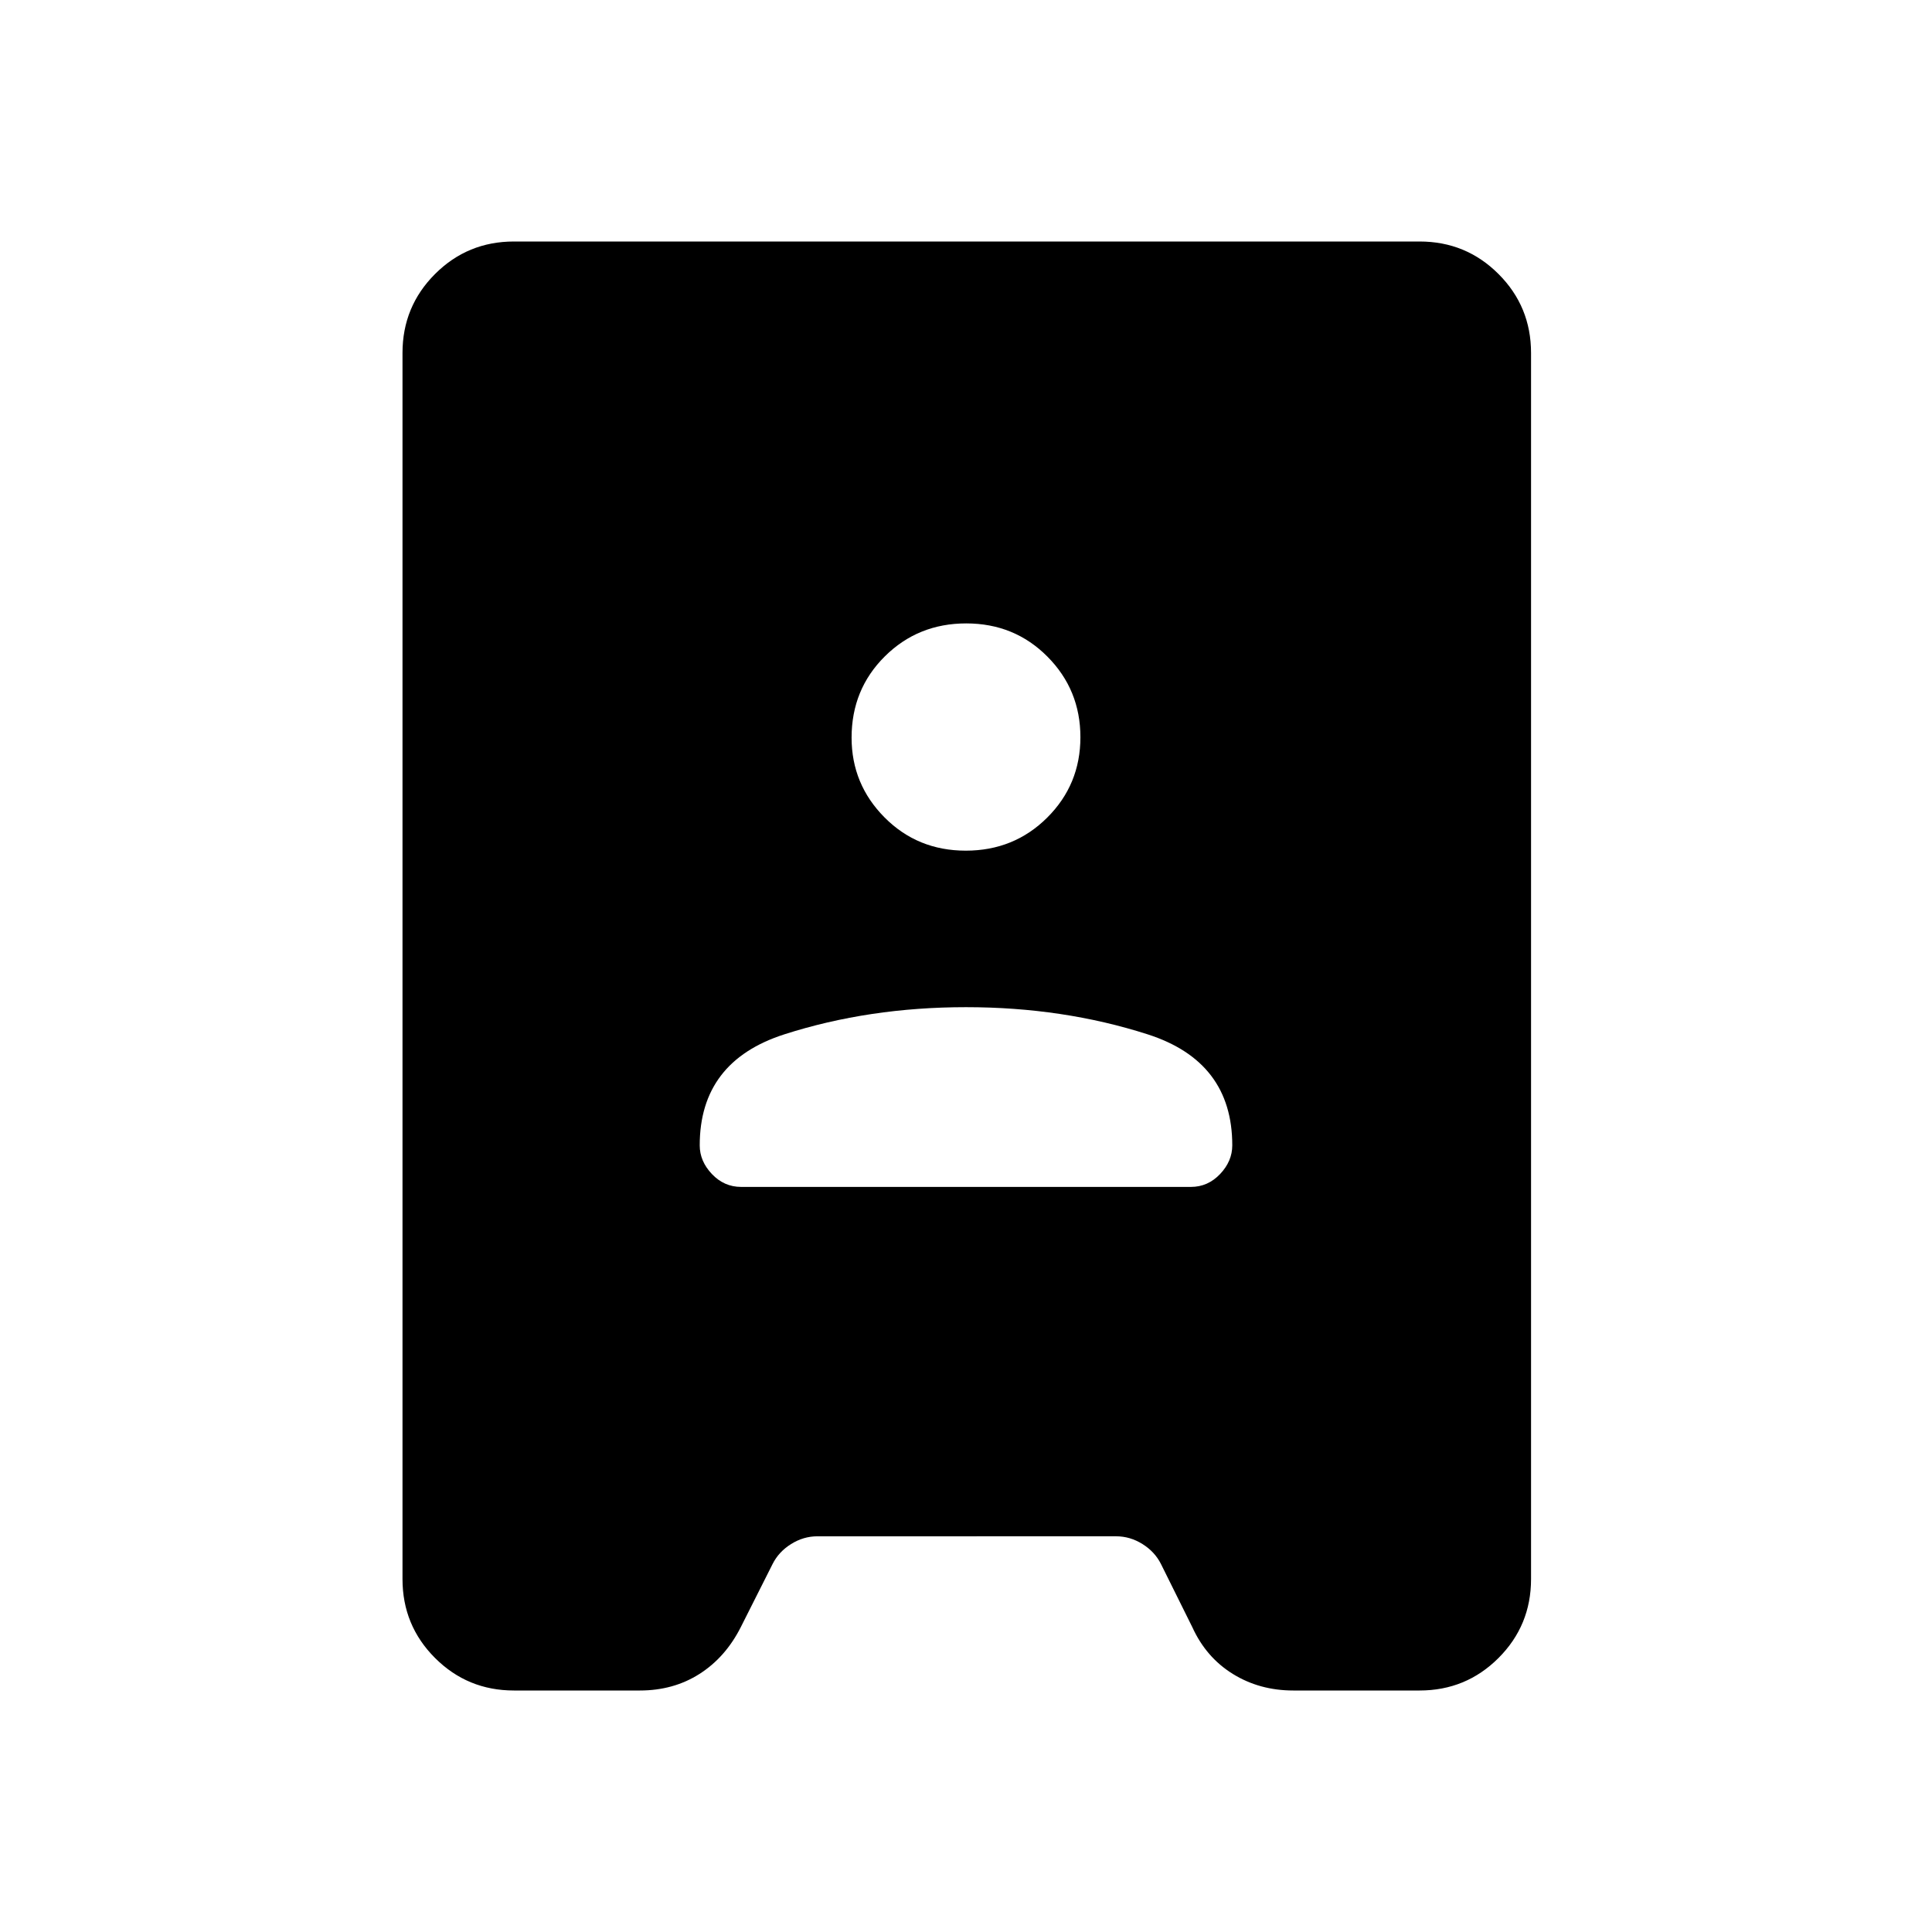 <svg xmlns="http://www.w3.org/2000/svg" height="48" viewBox="0 -960 960 960" width="48"><path d="M255.38-120q-23.05 0-39.22-16.16Q200-152.33 200-175.38v-609.24q0-23.05 16.16-39.22Q232.33-840 255.38-840h450q23.06 0 39.23 16.16 16.16 16.17 16.16 39.22v609.24q0 23.05-16.16 39.22Q728.44-120 705.38-120h-62.76q-16.73 0-30.03-8.23t-20.13-23.23l-15.54-31.31q-3.07-6.15-9.23-10-6.15-3.85-13.07-3.85H406.15q-6.92 0-13.07 3.85-6.16 3.85-9.23 10l-15.77 31.31q-7.6 15-20.52 23.23-12.91 8.23-29.64 8.23h-62.54Zm112.85-250.23h223.54q8.4 0 14.47-6.38 6.07-6.39 6.07-14.27 0-41.66-42.04-55.16T480-459.54q-48.23 0-90.27 13.5t-42.04 55.16q0 7.88 6.07 14.27 6.07 6.38 14.47 6.38Zm111.66-167.08q23.96 0 40.46-16.42t16.5-39.96q0-23.54-16.39-40.04t-40.35-16.5q-23.96 0-40.46 16.4-16.5 16.39-16.5 40.37 0 23.15 16.39 39.65t40.35 16.5Z"/></svg>